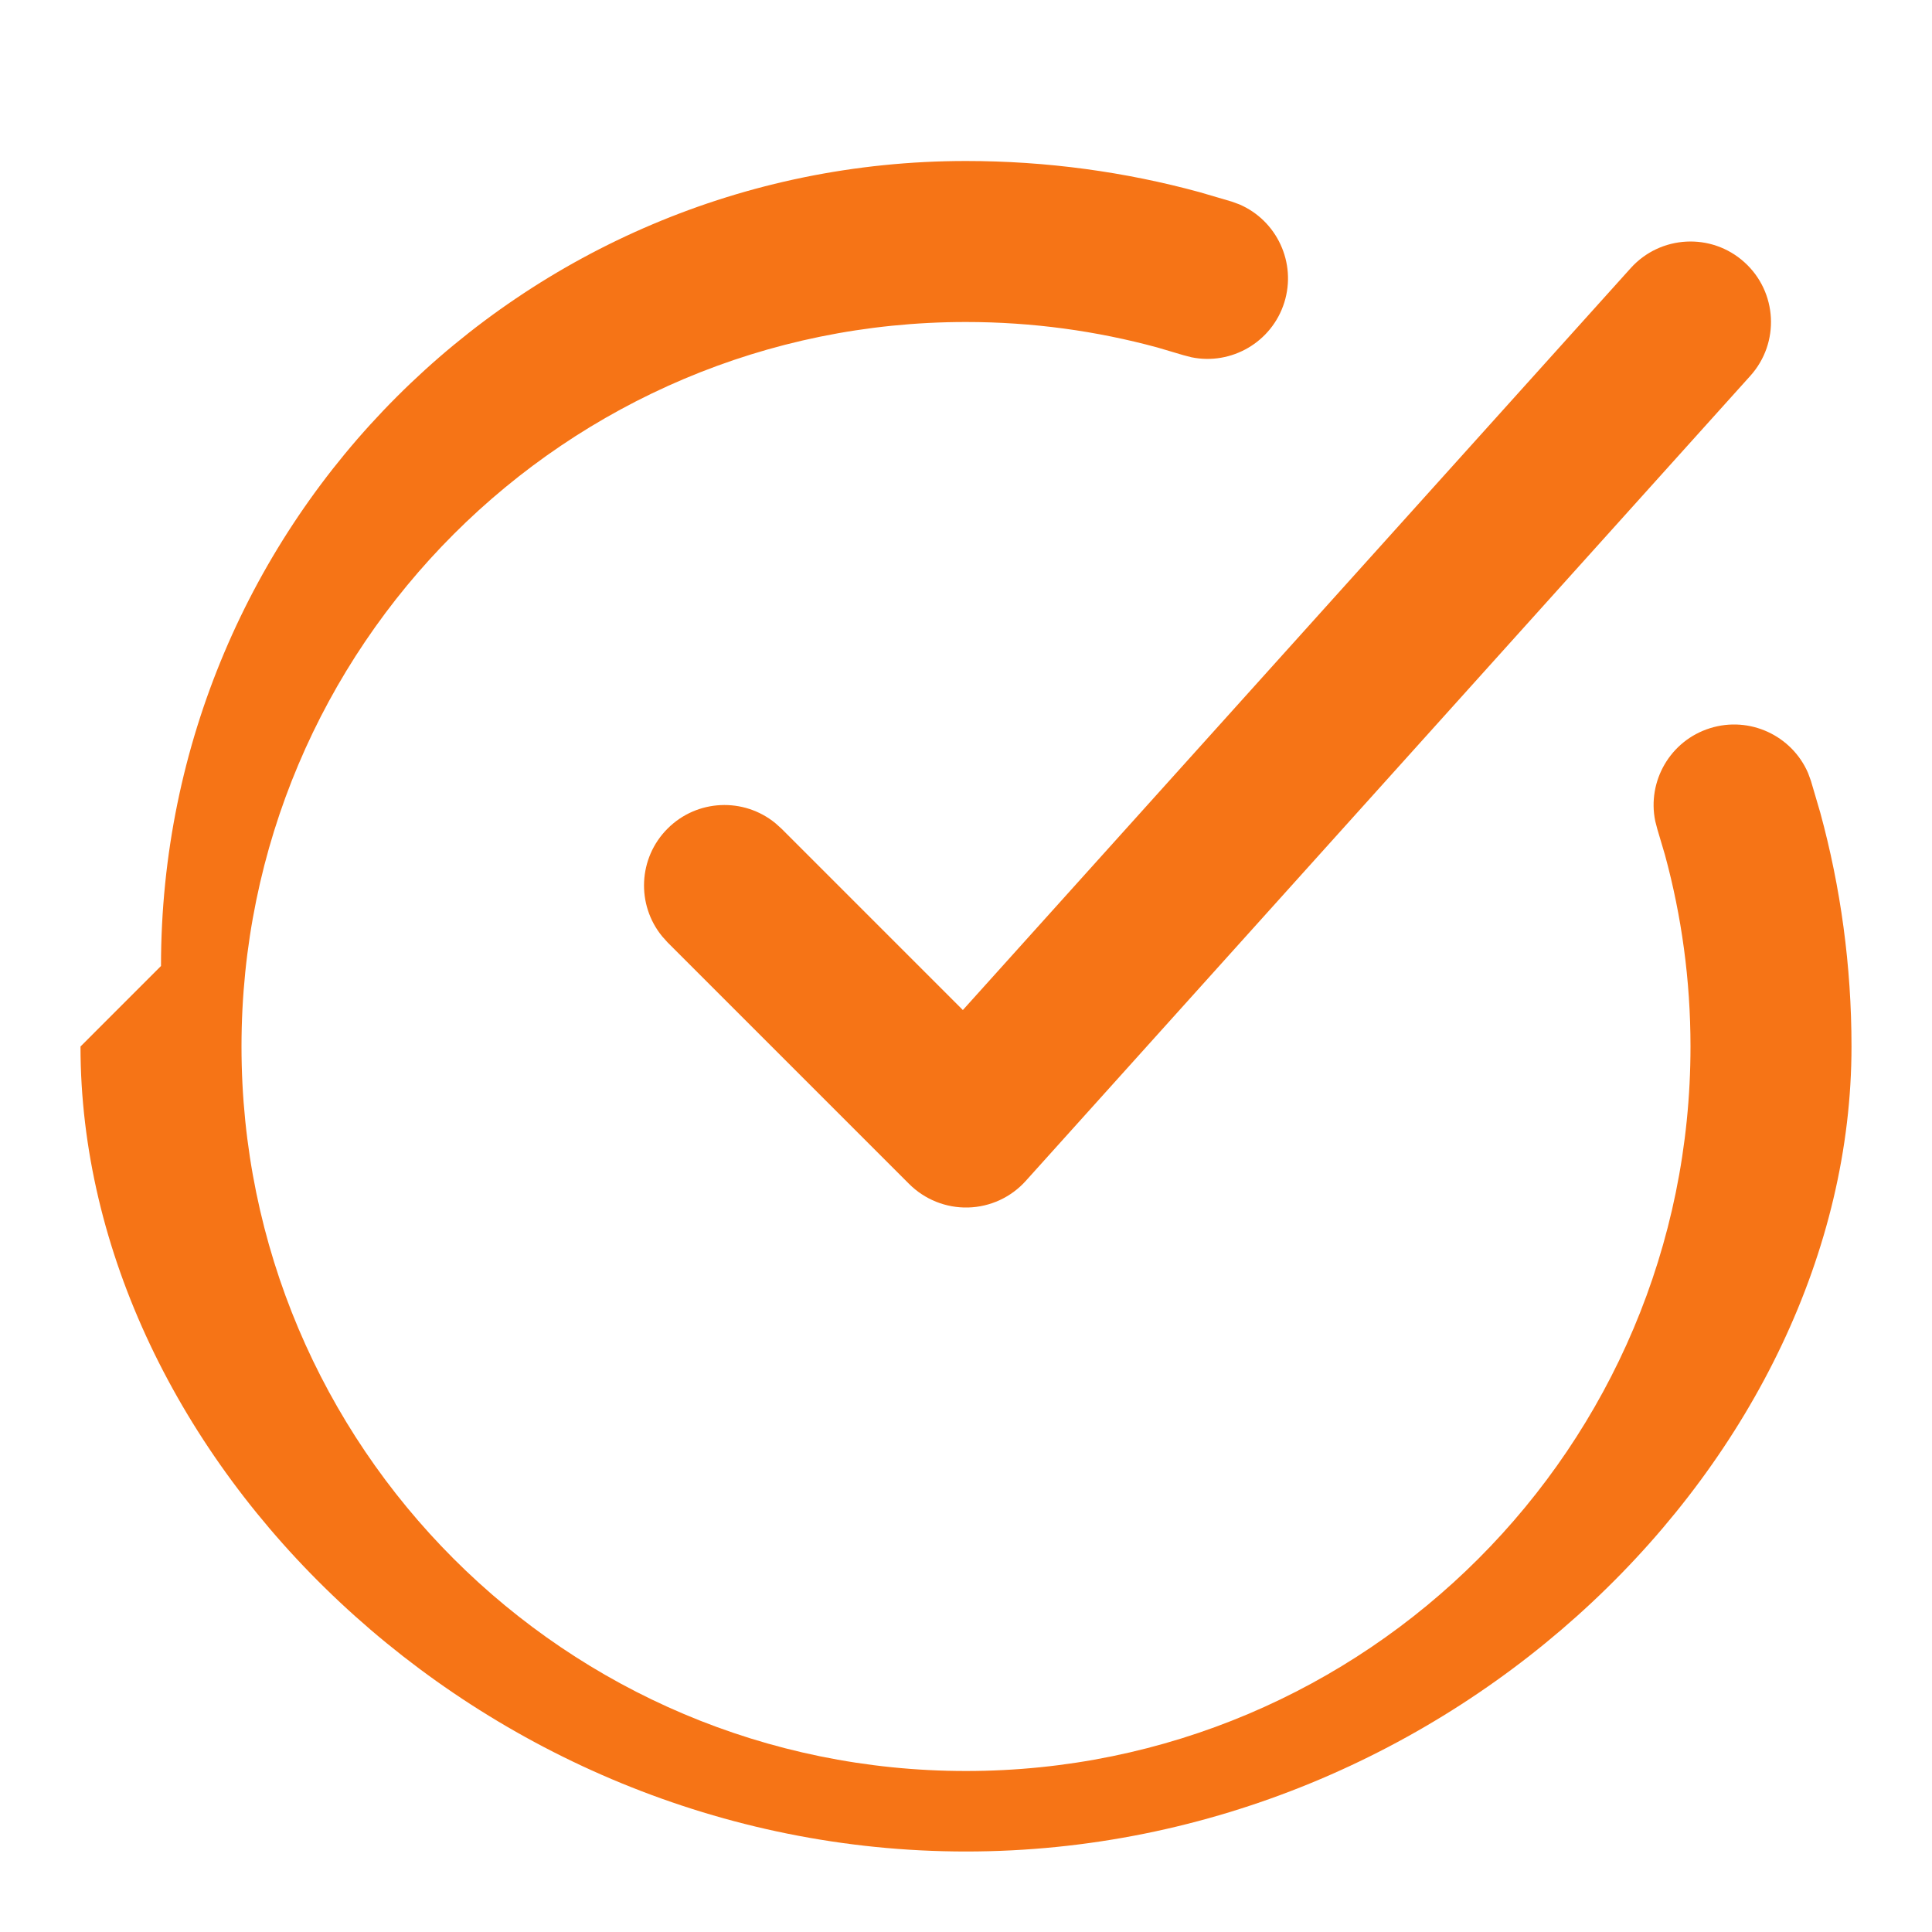 <svg preserveAspectRatio="xMidYMid meet" width="24" height="24" viewBox="0 0 24 24" fill="none" xmlns="http://www.w3.org/2000/svg">
<path d="M2 12C2 6.477 6.477 2 12 2C13.004 2 13.979 2.135 14.905 2.388L15.3 2.504L15.396 2.539C15.861 2.739 16.109 3.264 15.954 3.758C15.799 4.251 15.296 4.54 14.8 4.438L14.7 4.412L14.379 4.317C13.622 4.111 12.825 4 12 4C7.029 4 3 8.029 3 13C3 17.971 7.029 22 12 22C16.971 22 21 17.971 21 13C21 12.175 20.889 11.378 20.683 10.621L20.588 10.3L20.562 10.2C20.46 9.704 20.748 9.201 21.242 9.046C21.736 8.891 22.261 9.139 22.461 9.604L22.496 9.7L22.612 10.095C22.865 11.021 23 11.996 23 13C23 18.075 18.075 23 12 23C5.925 23 1 18.075 1 13L2 12ZM20.257 3.331C20.626 2.921 21.259 2.887 21.669 3.257C22.079 3.626 22.113 4.258 21.743 4.669L12.743 14.669C12.56 14.873 12.301 14.993 12.026 15C11.752 15.007 11.487 14.901 11.293 14.707L8.293 11.707L8.225 11.631C7.904 11.238 7.927 10.659 8.293 10.293C8.659 9.927 9.238 9.904 9.631 10.225L9.707 10.293L11.961 12.547L20.257 3.331Z" fill="#F67416"/>
</svg>
